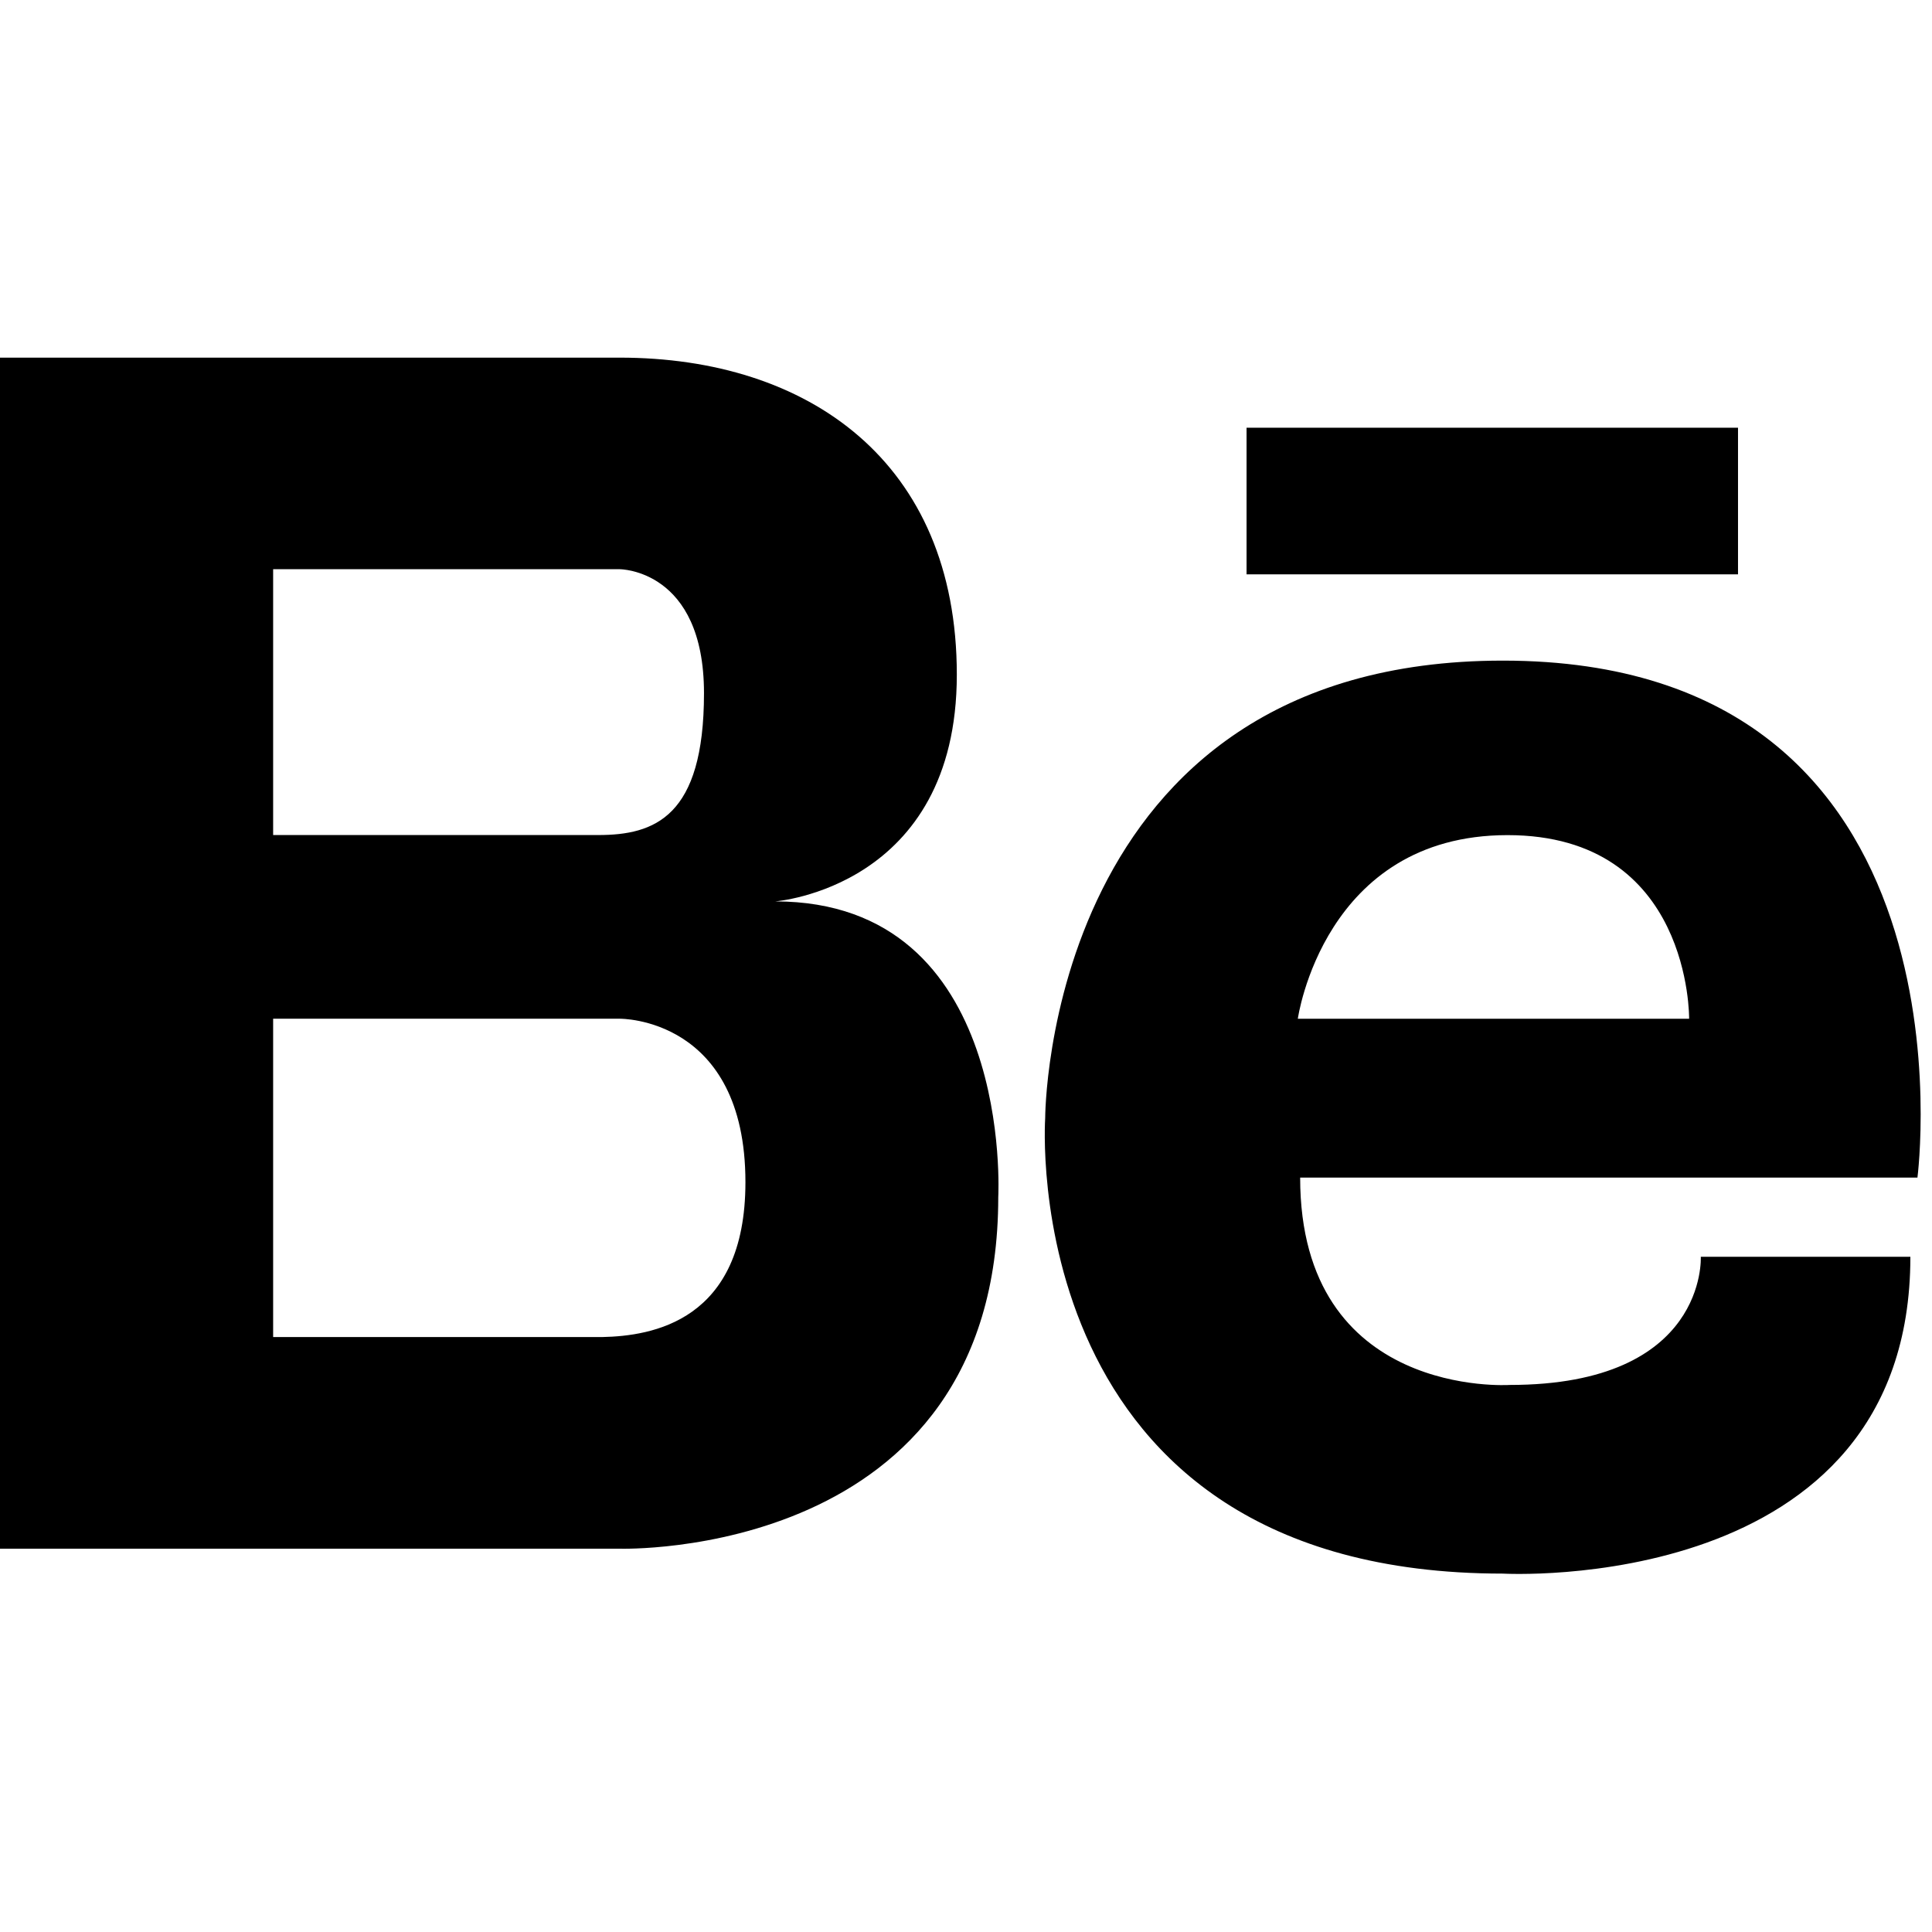 <svg xmlns="http://www.w3.org/2000/svg" width="1024" height="1024" viewBox="0 0 1024 1024"><path d="M410.83 477.758s96.302-7.19 96.302-120.172c0-112.942-78.8-168.03-178.657-168.03H0V820.84h328.514s200.582 6.287 200.582-186.358c0 0 8.682-156.724-118.268-156.724zM144.77 301.695h183.705s44.654 0 44.654 65.714c0 65.652-26.27 75.18-56.05 75.18H144.77V301.695zm174.49 406.97H144.77v-168.72h183.745s66.58-.904 66.58 86.677c-.002 73.828-49.744 81.49-75.834 82.04zM796.55 350.14c-242.76 0-242.582 242.536-242.582 242.536s-16.68 241.366 242.583 241.366c0 0 215.988 12.337 215.988-167.932h-111.08s3.636 67.936-101.212 67.936c0 0-111.136 7.426-111.136-109.898h327.176S1052.062 350.14 796.55 350.14zM687.873 539.948s13.613-97.315 111.154-97.315c97.5 0 96.244 97.315 96.244 97.315H687.875zM660.7 226.688h260.483v77.718H660.7z"/></svg>